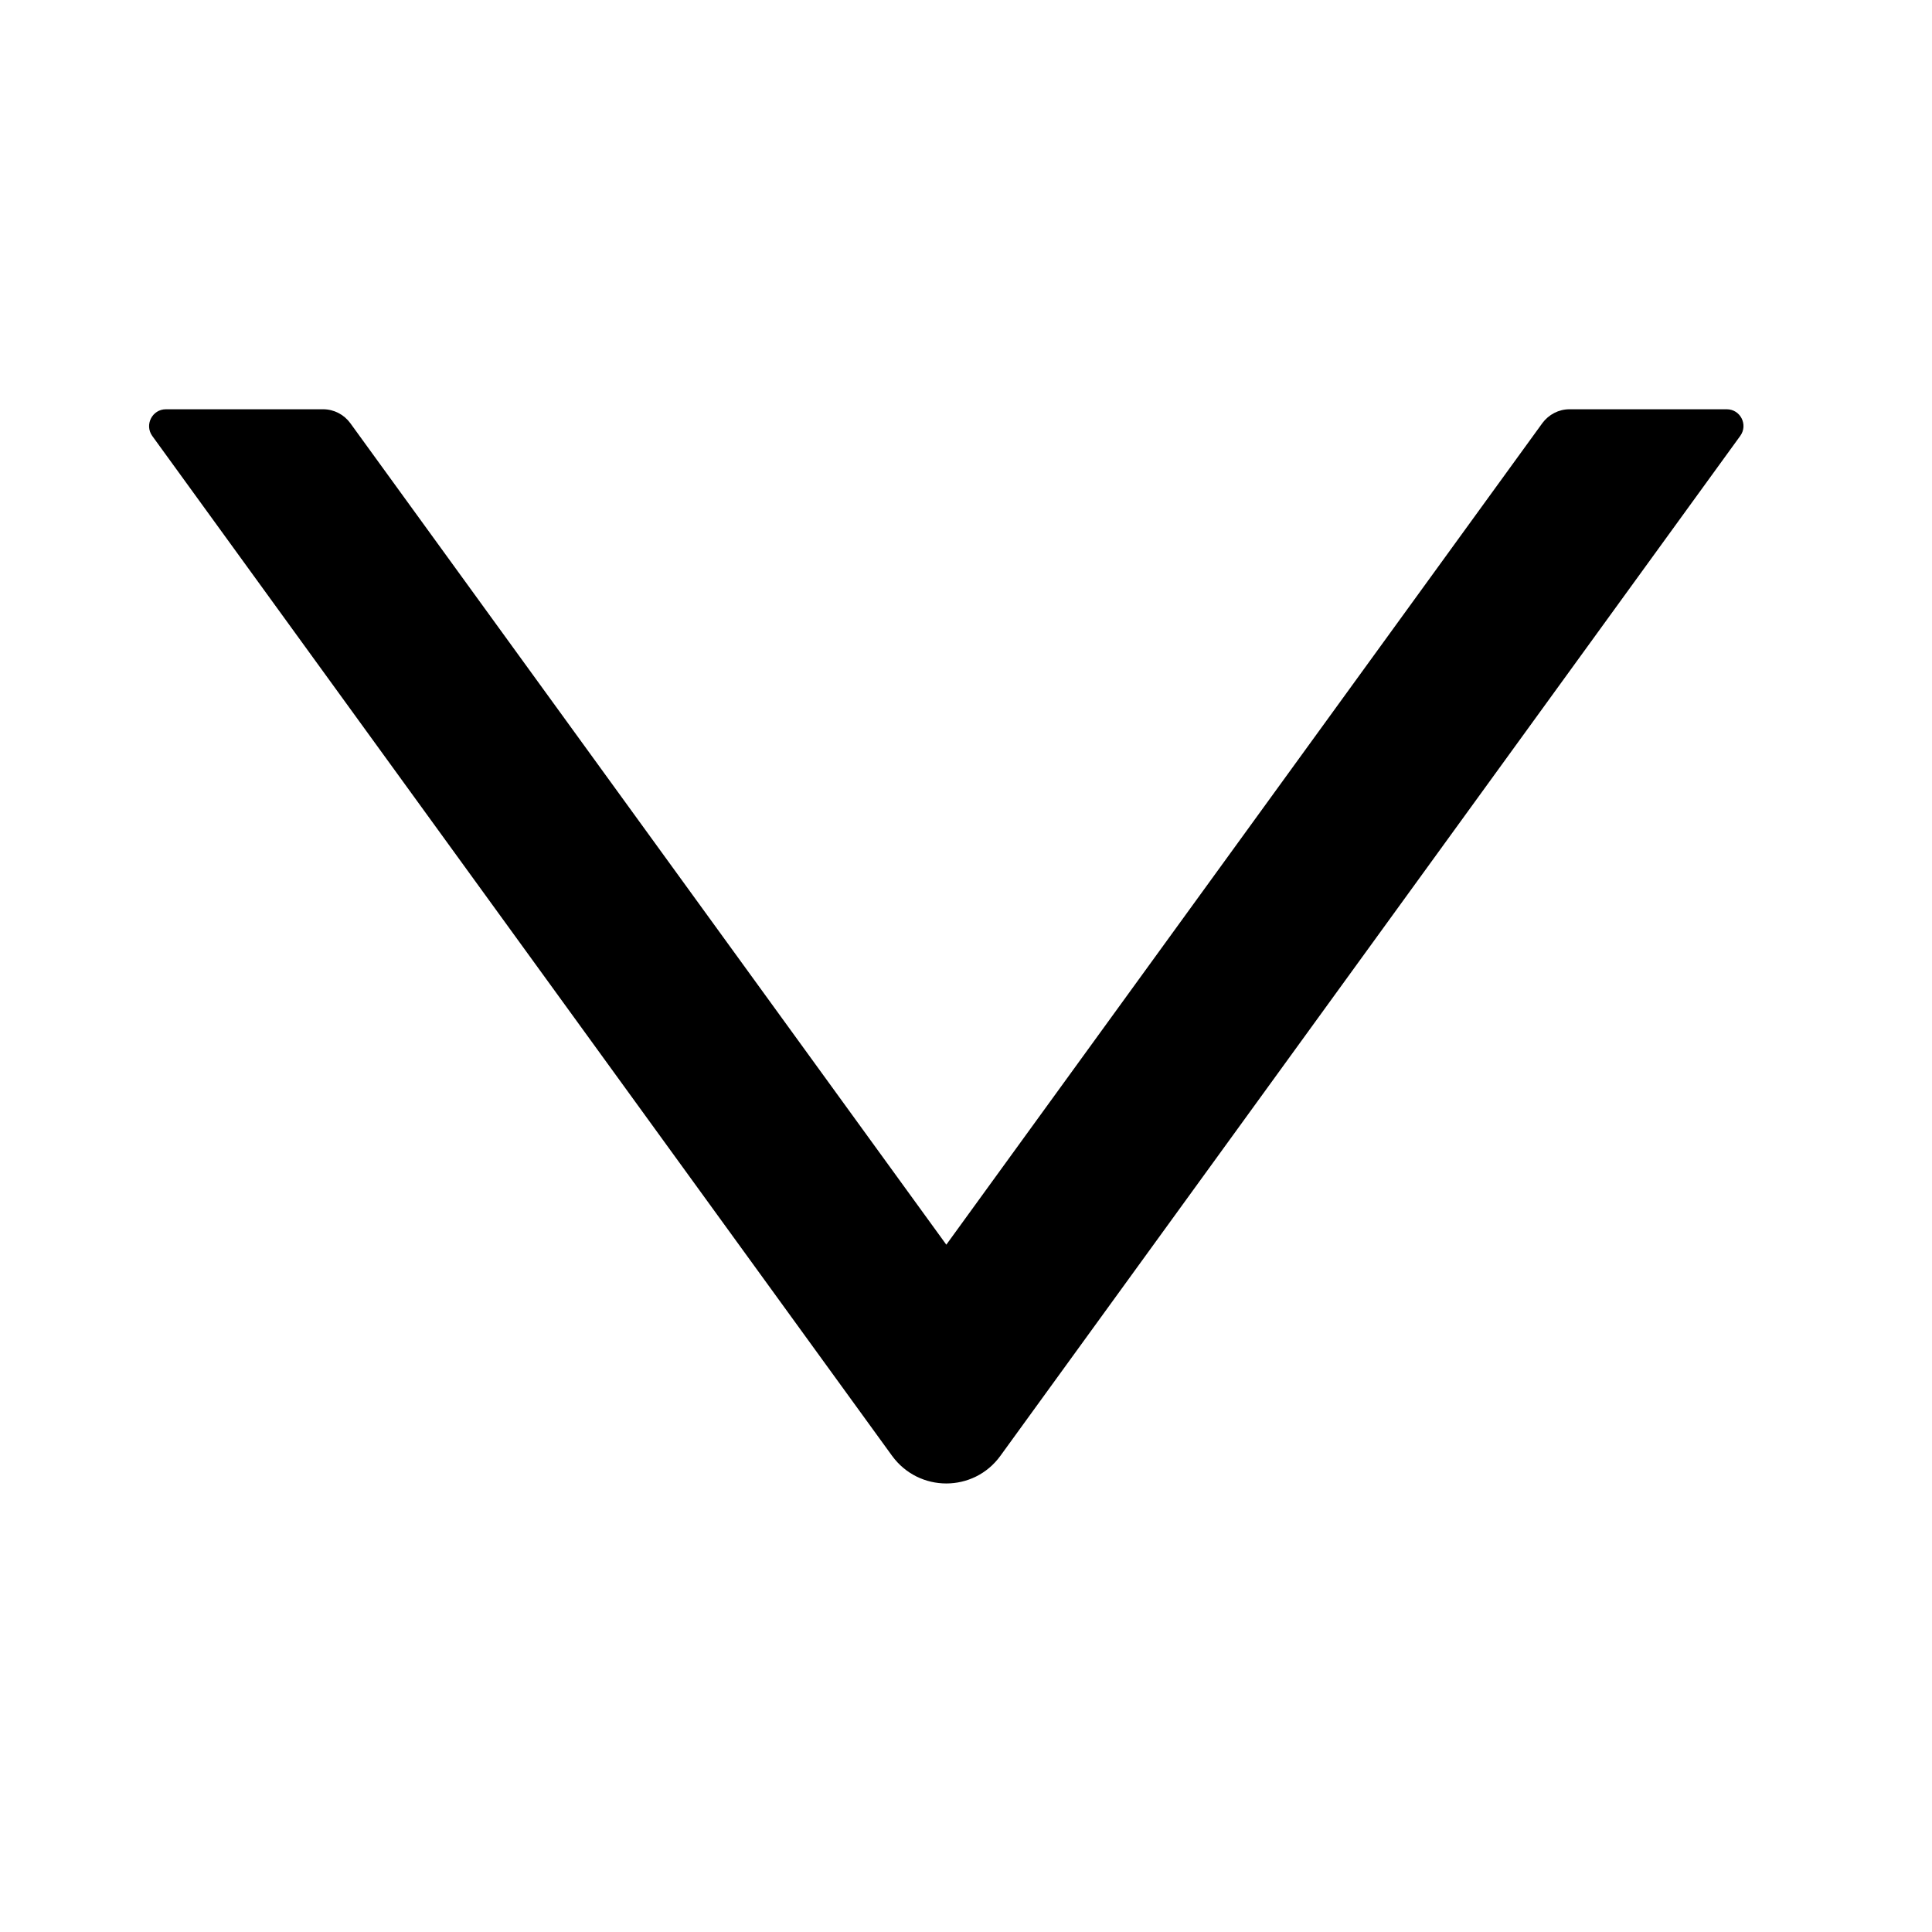 <svg viewBox="0 0 37 37" xmlns="http://www.w3.org/2000/svg">
<path d="M33.07 7.838H30.056C29.851 7.838 29.659 7.939 29.538 8.103L18.123 23.837L6.708 8.103C6.588 7.939 6.395 7.838 6.19 7.838H3.177C2.916 7.838 2.763 8.136 2.916 8.349L17.083 27.879C17.597 28.587 18.649 28.587 19.16 27.879L33.327 8.349C33.483 8.136 33.331 7.838 33.07 7.838V7.838Z" />
</svg>
